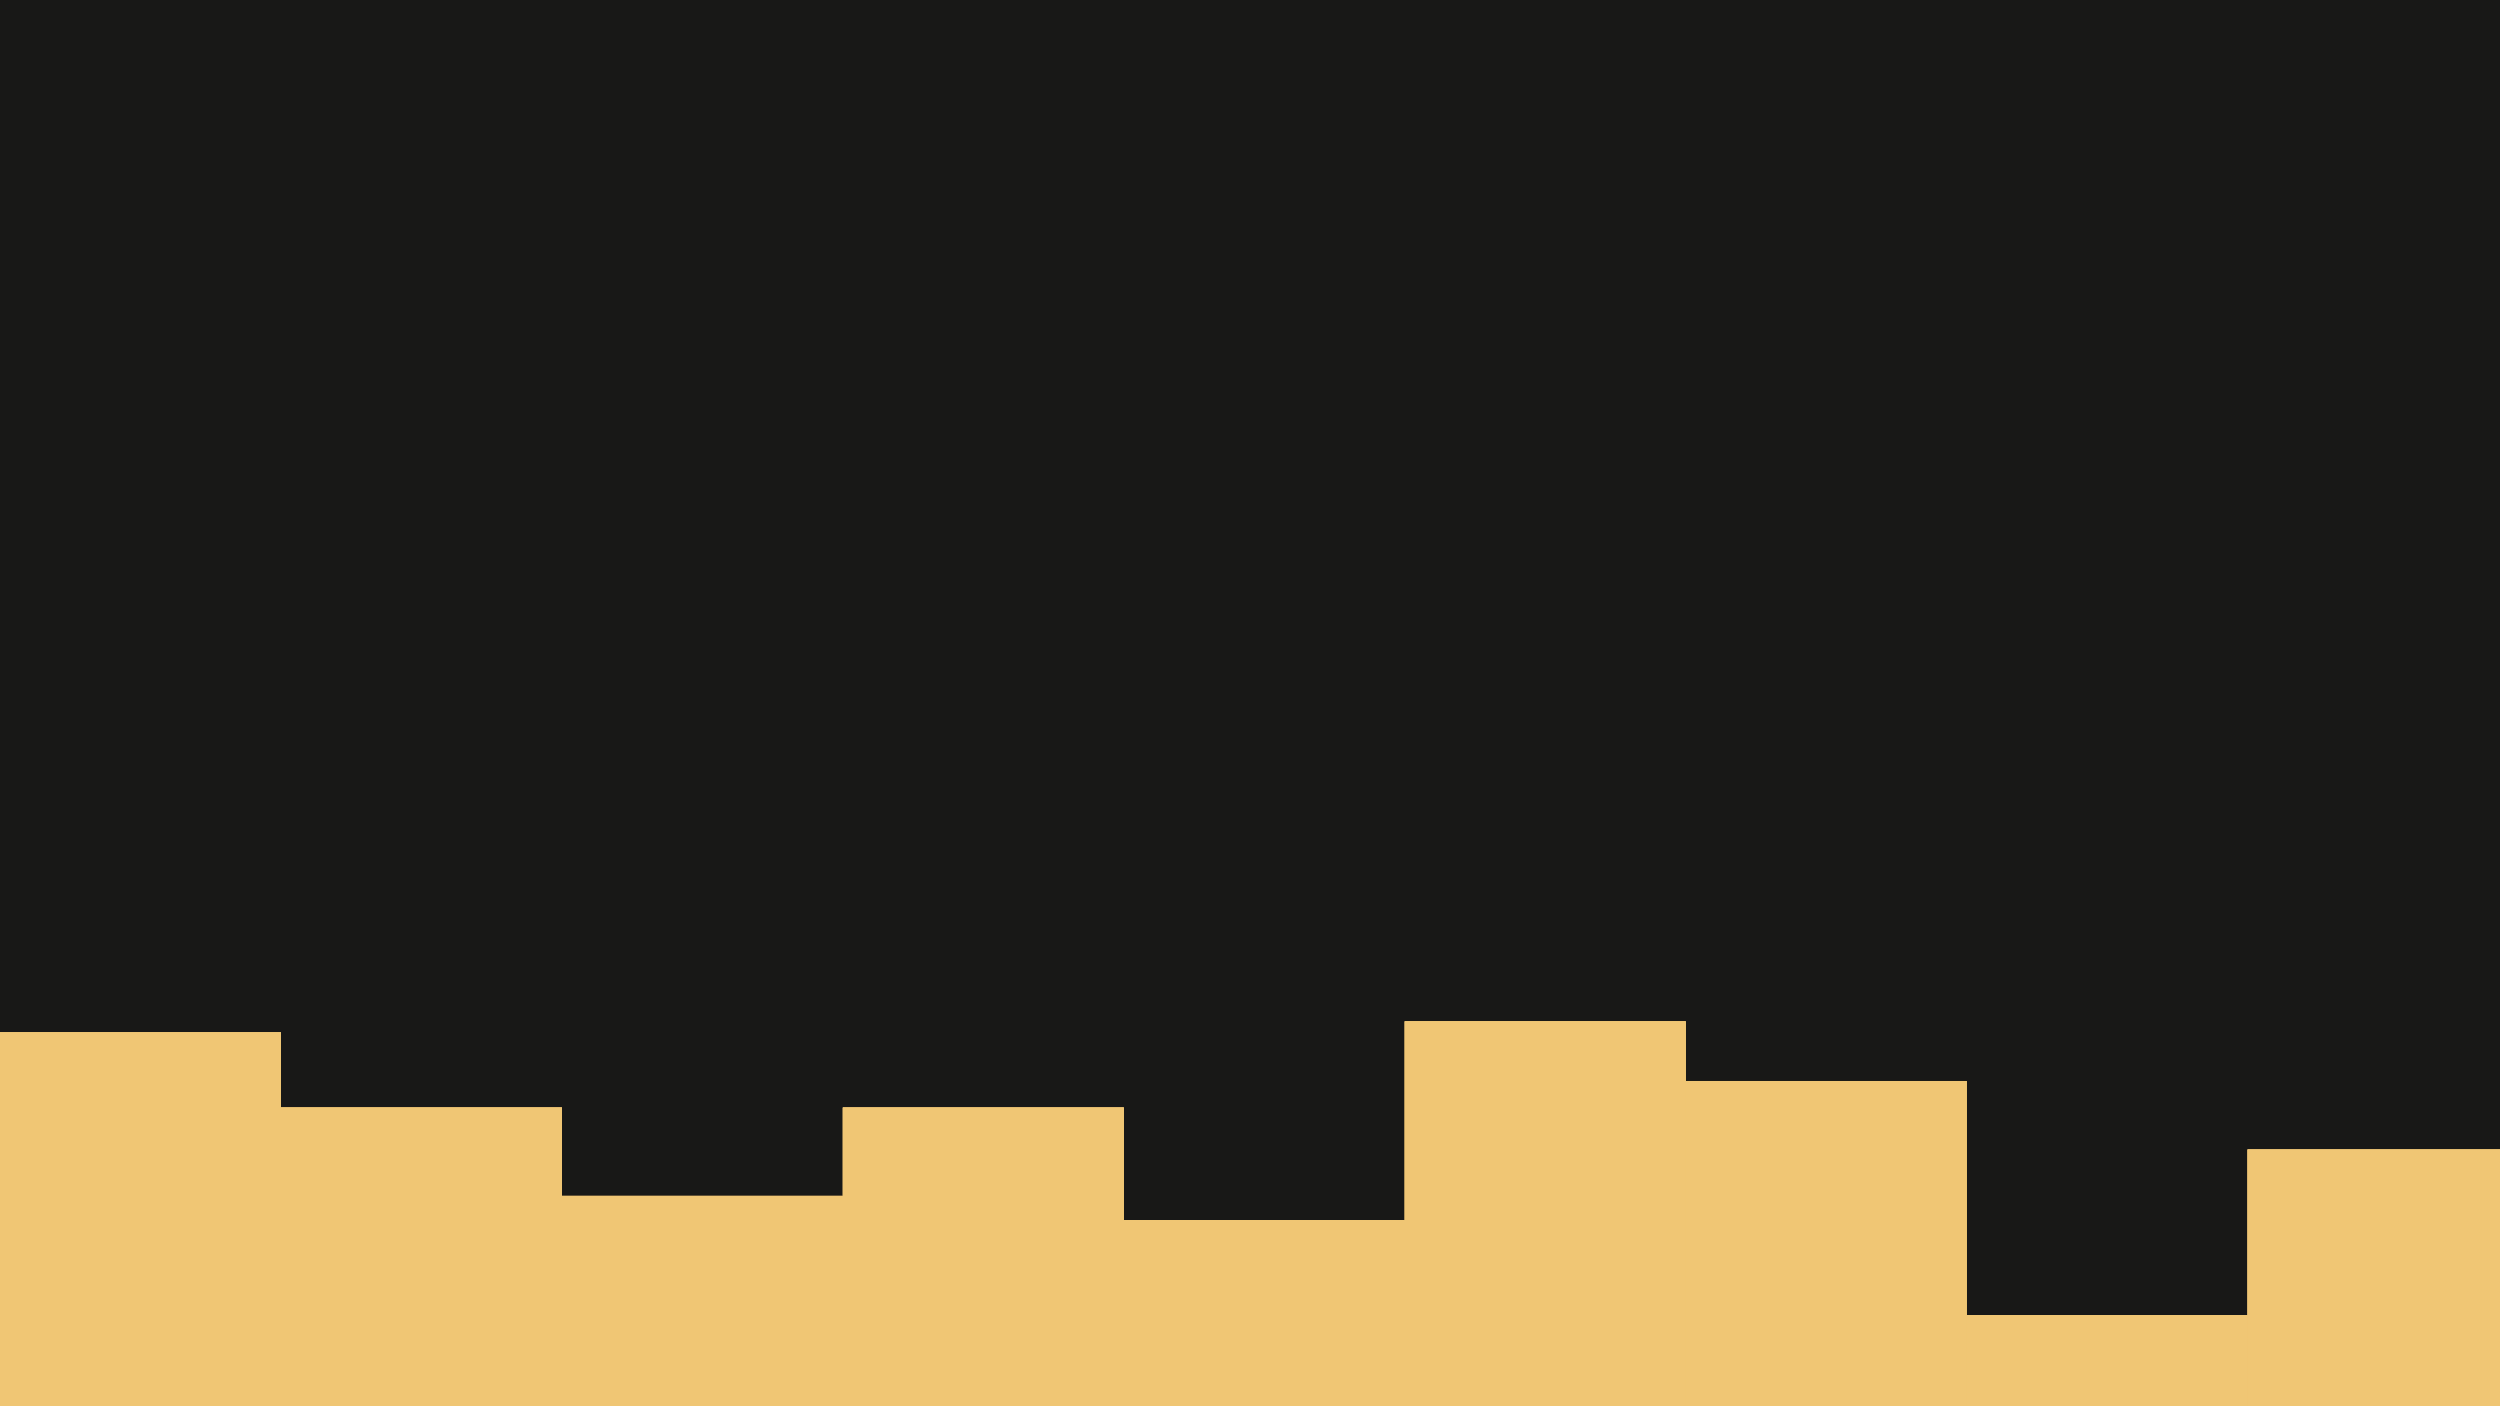 <?xml version="1.0" encoding="UTF-8" standalone="no"?>
<!-- Created with Inkscape (http://www.inkscape.org/) -->

<svg
   xmlns:dc="http://purl.org/dc/elements/1.1/"
   xmlns:cc="http://creativecommons.org/ns#"
   xmlns:rdf="http://www.w3.org/1999/02/22-rdf-syntax-ns#"
   xmlns:svg="http://www.w3.org/2000/svg"
   xmlns="http://www.w3.org/2000/svg"
   xmlns:sodipodi="http://sodipodi.sourceforge.net/DTD/sodipodi-0.dtd"
   xmlns:inkscape="http://www.inkscape.org/namespaces/inkscape"
   width="1600"
   height="900"
   viewBox="0 0 423.333 238.125"
   version="1.1"
   id="svg8"
   sodipodi:docname="dark-but-warm.svg"
   inkscape:version="0.92.2 2405546, 2018-03-11">
  <defs
     id="defs2" />
  <sodipodi:namedview
     id="base"
     pagecolor="#ffffff"
     bordercolor="#666666"
     borderopacity="1.0"
     inkscape:pageopacity="0"
     inkscape:pageshadow="2"
     inkscape:zoom="0.35355339"
     inkscape:cx="827.71199"
     inkscape:cy="432.23937"
     inkscape:document-units="mm"
     inkscape:current-layer="layer1"
     showgrid="false"
     inkscape:pagecheckerboard="false"
     showborder="false"
     inkscape:window-width="1600"
     inkscape:window-height="844"
     inkscape:window-x="0"
     inkscape:window-y="0"
     inkscape:window-maximized="1"
     inkscape:snap-midpoints="false"
     inkscape:object-paths="true"
     units="px"
     fit-margin-top="0"
     fit-margin-left="0"
     fit-margin-right="0"
     fit-margin-bottom="0" />
  <g
     inkscape:label="Layer 1"
     inkscape:groupmode="layer"
     id="layer1"
     transform="translate(175.991,83.916)">
    <rect
       id="rect10"
       width="423.333"
       height="238.125"
       x="-175.991"
       y="-83.916"
       style="fill:#181817;fill-opacity:1;stroke-width:0.244" />
    <g
       id="g905">
      <rect
         style="opacity:1;fill:#f0c674;fill-opacity:1;stroke-width:0.277"
         id="rect922"
         width="47.574"
         height="63.309"
         x="-175.991"
         y="90.901" />
      <rect
         y="103.623"
         x="-128.418"
         height="50.587"
         width="47.574"
         id="rect880"
         style="opacity:1;fill:#f0c674;fill-opacity:1;stroke-width:0.248" />
      <rect
         style="opacity:1;fill:#f0c674;fill-opacity:1;stroke-width:0.208"
         id="rect882"
         width="47.574"
         height="35.619"
         x="-80.844"
         y="118.59" />
      <rect
         y="103.623"
         x="-33.27"
         height="50.587"
         width="47.574"
         id="rect884"
         style="opacity:1;fill:#f0c674;fill-opacity:1;stroke-width:0.248" />
      <rect
         style="opacity:1;fill:#f0c674;fill-opacity:1;stroke-width:0.195"
         id="rect886"
         width="47.574"
         height="31.503"
         x="14.304"
         y="122.706" />
      <rect
         y="89.03"
         x="61.878"
         height="65.179"
         width="47.574"
         id="rect888"
         style="opacity:1;fill:#f0c674;fill-opacity:1;stroke-width:0.281" />
      <rect
         style="opacity:1;fill:#f0c674;fill-opacity:1;stroke-width:0.258"
         id="rect890"
         width="47.574"
         height="55.077"
         x="109.452"
         y="99.133" />
      <rect
         y="138.796"
         x="157.026"
         height="15.414"
         width="47.574"
         id="rect892"
         style="opacity:1;fill:#f0c674;fill-opacity:1;stroke-width:0.137" />
      <rect
         style="opacity:1;fill:#f0c674;fill-opacity:1;stroke-width:0.229"
         id="rect894"
         width="47.574"
         height="43.477"
         x="204.6"
         y="110.732" />
    </g>
    <g
       id="g925">
      <rect
         y="90.901"
         x="-175.991"
         height="63.309"
         width="47.574"
         id="rect907"
         style="opacity:1;fill:#f0c674;fill-opacity:1;stroke-width:0.277" />
      <rect
         style="opacity:1;fill:#f0c674;fill-opacity:1;stroke-width:0.248"
         id="rect909"
         width="47.574"
         height="50.587"
         x="-128.418"
         y="103.623" />
      <rect
         y="118.59"
         x="-80.844"
         height="35.619"
         width="47.574"
         id="rect911"
         style="opacity:1;fill:#f0c674;fill-opacity:1;stroke-width:0.208" />
      <rect
         style="opacity:1;fill:#f0c674;fill-opacity:1;stroke-width:0.248"
         id="rect913"
         width="47.574"
         height="50.587"
         x="-33.27"
         y="103.623" />
      <rect
         y="122.706"
         x="14.304"
         height="31.503"
         width="47.574"
         id="rect915"
         style="opacity:1;fill:#f0c674;fill-opacity:1;stroke-width:0.195" />
      <rect
         style="opacity:1;fill:#f0c674;fill-opacity:1;stroke-width:0.281"
         id="rect917"
         width="47.574"
         height="65.179"
         x="61.878"
         y="89.03" />
      <rect
         y="99.133"
         x="109.452"
         height="55.077"
         width="47.574"
         id="rect919"
         style="opacity:1;fill:#f0c674;fill-opacity:1;stroke-width:0.258" />
      <rect
         style="opacity:1;fill:#f0c674;fill-opacity:1;stroke-width:0.137"
         id="rect921"
         width="47.574"
         height="15.414"
         x="157.026"
         y="138.796" />
      <rect
         y="110.732"
         x="204.6"
         height="43.477"
         width="47.574"
         id="rect923"
         style="opacity:1;fill:#f0c674;fill-opacity:1;stroke-width:0.229" />
    </g>
    <g
       id="g945">
      <rect
         style="opacity:1;fill:#f0c674;fill-opacity:1;stroke-width:0.277"
         id="rect927"
         width="47.574"
         height="63.309"
         x="-175.991"
         y="90.901" />
      <rect
         y="103.623"
         x="-128.418"
         height="50.587"
         width="47.574"
         id="rect929"
         style="opacity:1;fill:#f0c674;fill-opacity:1;stroke-width:0.248" />
      <rect
         style="opacity:1;fill:#f0c674;fill-opacity:1;stroke-width:0.208"
         id="rect931"
         width="47.574"
         height="35.619"
         x="-80.844"
         y="118.59" />
      <rect
         y="103.623"
         x="-33.27"
         height="50.587"
         width="47.574"
         id="rect933"
         style="opacity:1;fill:#f0c674;fill-opacity:1;stroke-width:0.248" />
      <rect
         style="opacity:1;fill:#f0c674;fill-opacity:1;stroke-width:0.195"
         id="rect935"
         width="47.574"
         height="31.503"
         x="14.304"
         y="122.706" />
      <rect
         y="89.03"
         x="61.878"
         height="65.179"
         width="47.574"
         id="rect937"
         style="opacity:1;fill:#f0c674;fill-opacity:1;stroke-width:0.281" />
      <rect
         style="opacity:1;fill:#f0c674;fill-opacity:1;stroke-width:0.258"
         id="rect939"
         width="47.574"
         height="55.077"
         x="109.452"
         y="99.133" />
      <rect
         y="138.796"
         x="157.026"
         height="15.414"
         width="47.574"
         id="rect941"
         style="opacity:1;fill:#f0c674;fill-opacity:1;stroke-width:0.137" />
      <rect
         style="opacity:1;fill:#f0c674;fill-opacity:1;stroke-width:0.229"
         id="rect943"
         width="47.574"
         height="43.477"
         x="204.6"
         y="110.732" />
    </g>
    <g
       id="g965">
      <rect
         y="90.901"
         x="-175.991"
         height="63.309"
         width="47.574"
         id="rect947"
         style="opacity:1;fill:#f0c674;fill-opacity:1;stroke-width:0.277" />
      <rect
         style="opacity:1;fill:#f0c674;fill-opacity:1;stroke-width:0.248"
         id="rect949"
         width="47.574"
         height="50.587"
         x="-128.418"
         y="103.623" />
      <rect
         y="118.59"
         x="-80.844"
         height="35.619"
         width="47.574"
         id="rect951"
         style="opacity:1;fill:#f0c674;fill-opacity:1;stroke-width:0.208" />
      <rect
         style="opacity:1;fill:#f0c674;fill-opacity:1;stroke-width:0.248"
         id="rect953"
         width="47.574"
         height="50.587"
         x="-33.27"
         y="103.623" />
      <rect
         y="122.706"
         x="14.304"
         height="31.503"
         width="47.574"
         id="rect955"
         style="opacity:1;fill:#f0c674;fill-opacity:1;stroke-width:0.195" />
      <rect
         style="opacity:1;fill:#f0c674;fill-opacity:1;stroke-width:0.281"
         id="rect957"
         width="47.574"
         height="65.179"
         x="61.878"
         y="89.03" />
      <rect
         y="99.133"
         x="109.452"
         height="55.077"
         width="47.574"
         id="rect959"
         style="opacity:1;fill:#f0c674;fill-opacity:1;stroke-width:0.258" />
      <rect
         style="opacity:1;fill:#f0c674;fill-opacity:1;stroke-width:0.137"
         id="rect961"
         width="47.574"
         height="15.414"
         x="157.026"
         y="138.796" />
      <rect
         y="110.732"
         x="204.6"
         height="43.477"
         width="47.574"
         id="rect963"
         style="opacity:1;fill:#f0c674;fill-opacity:1;stroke-width:0.229" />
    </g>
  </g>
</svg>
